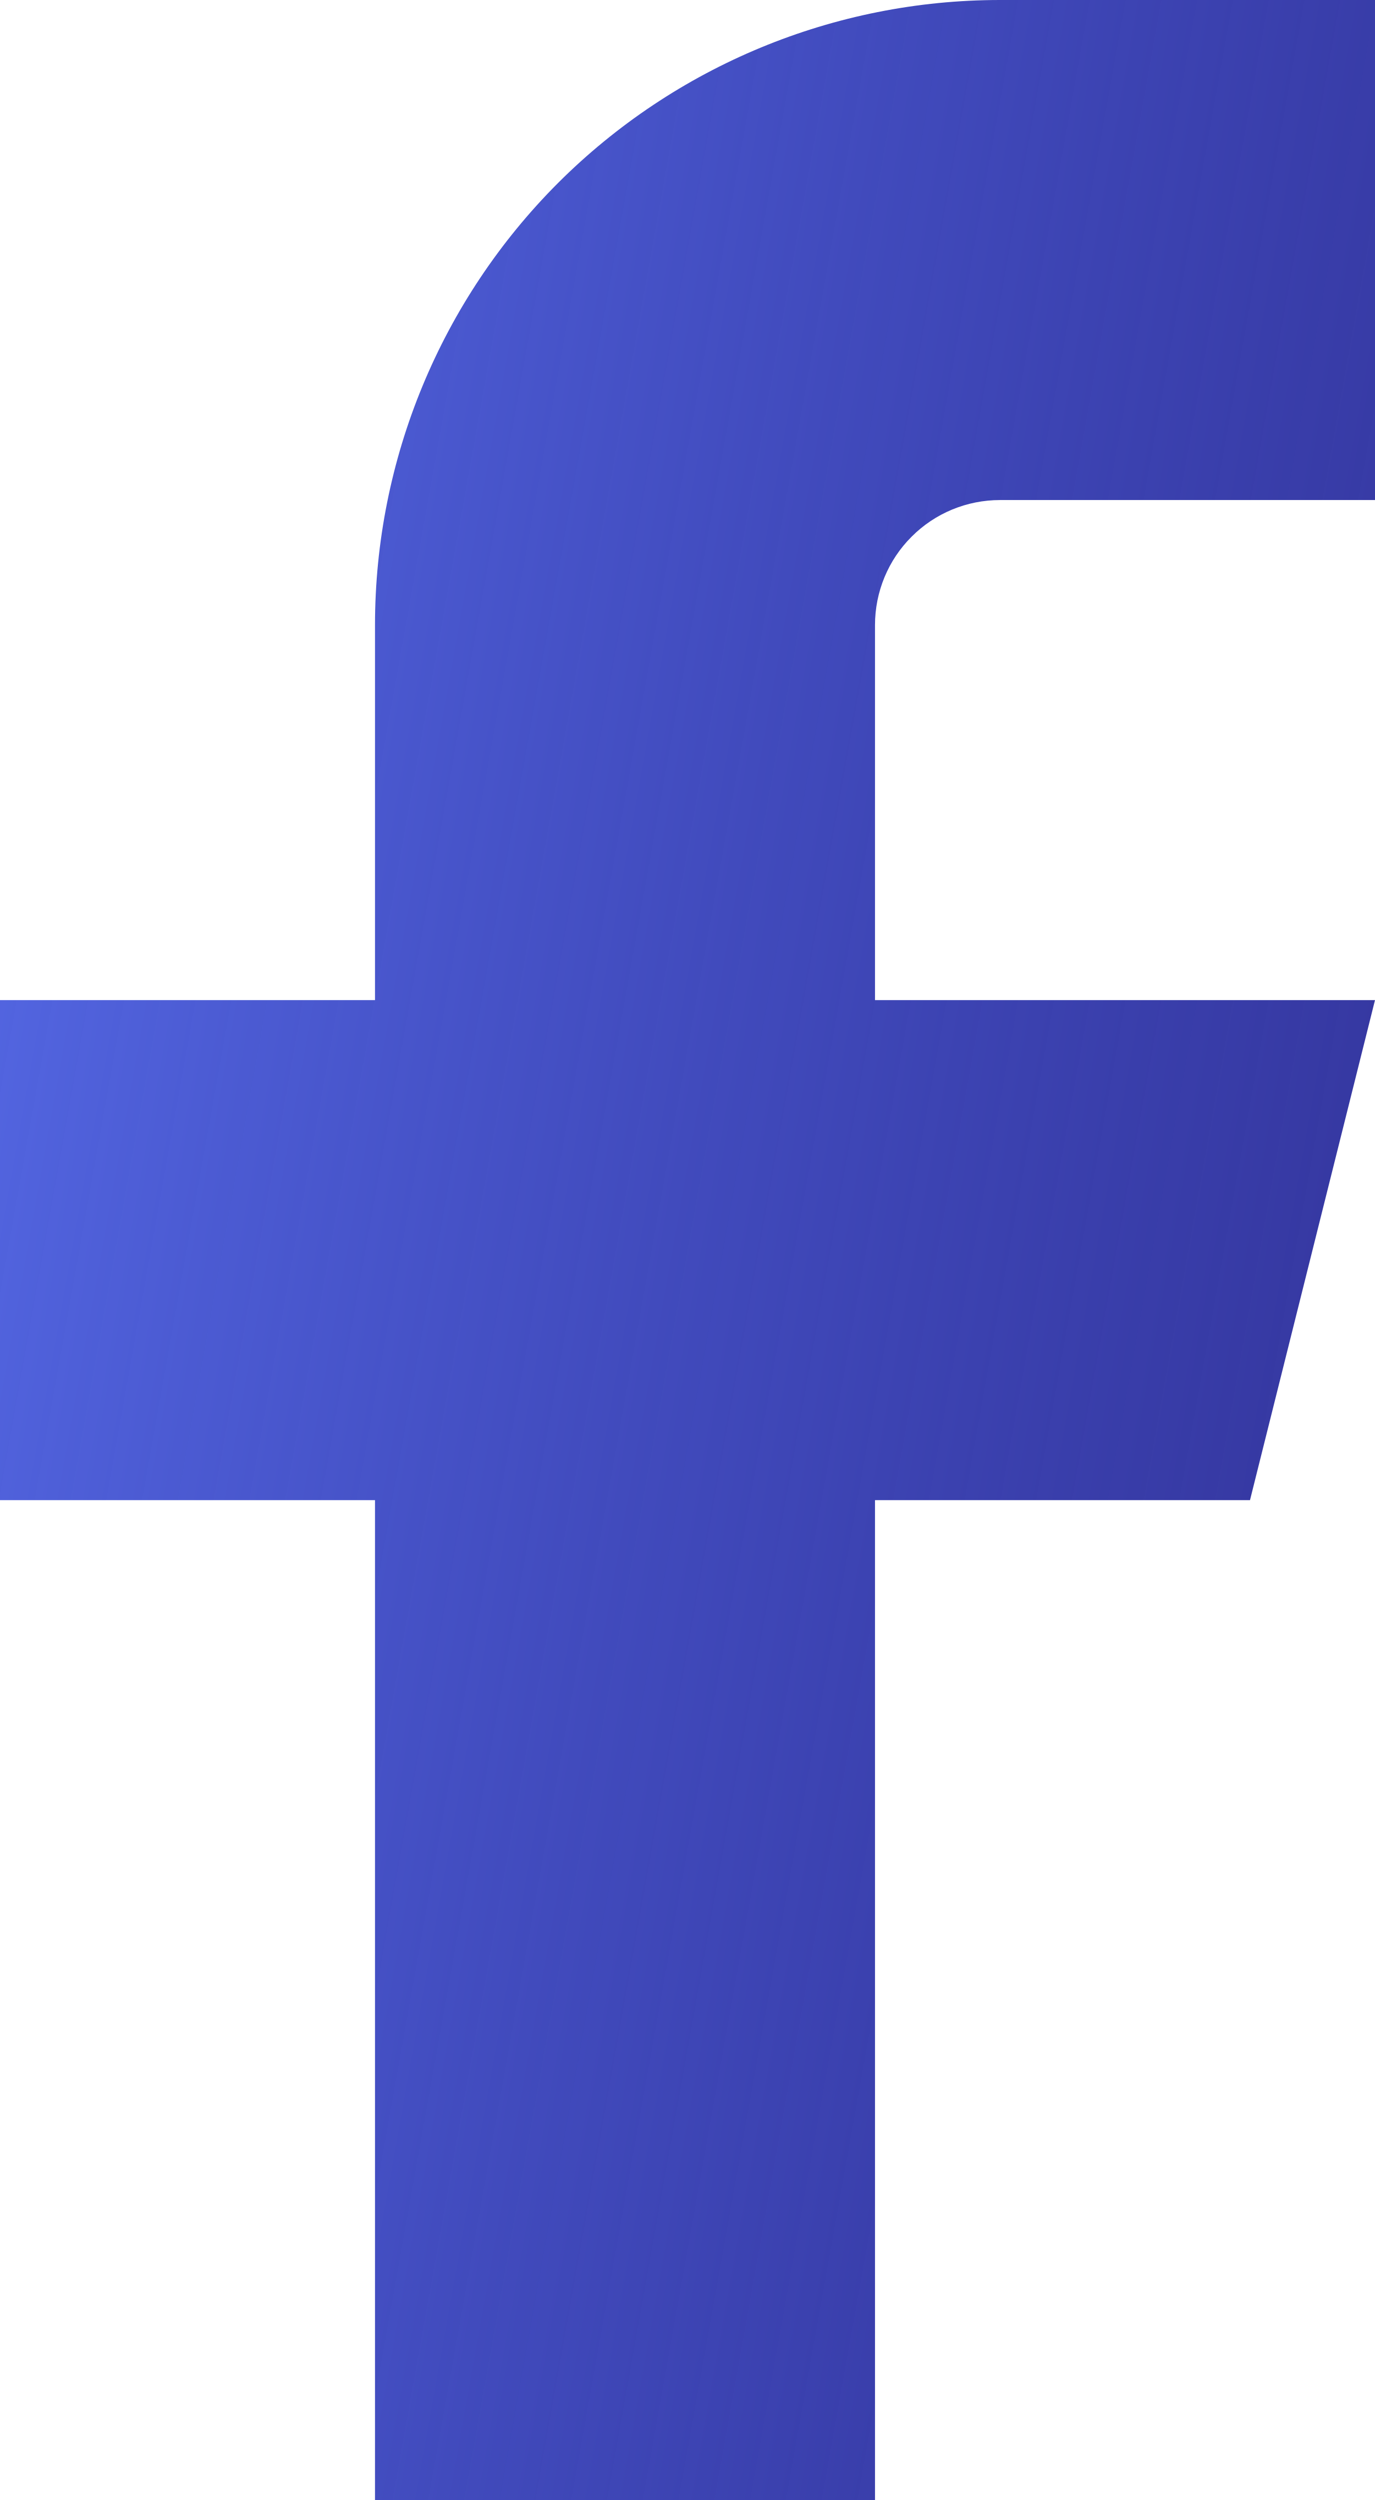 <svg width="11" height="20" viewBox="0 0 11 20" fill="none" xmlns="http://www.w3.org/2000/svg">
<path d="M11 0H8C6.674 0 5.402 0.527 4.464 1.464C3.527 2.402 3 3.674 3 5V8H0V12H3V20H7V12H10L11 8H7V5C7 4.735 7.105 4.48 7.293 4.293C7.48 4.105 7.735 4 8 4H11V0Z" fill="url(#paint0_linear_129_11)"/>
<defs>
<linearGradient id="paint0_linear_129_11" x1="0" y1="0" x2="14.124" y2="2.526" gradientUnits="userSpaceOnUse">
<stop stop-color="#576CE9"/>
<stop offset="1" stop-color="#000080" stop-opacity="0.8"/>
</linearGradient>
</defs>
</svg>
